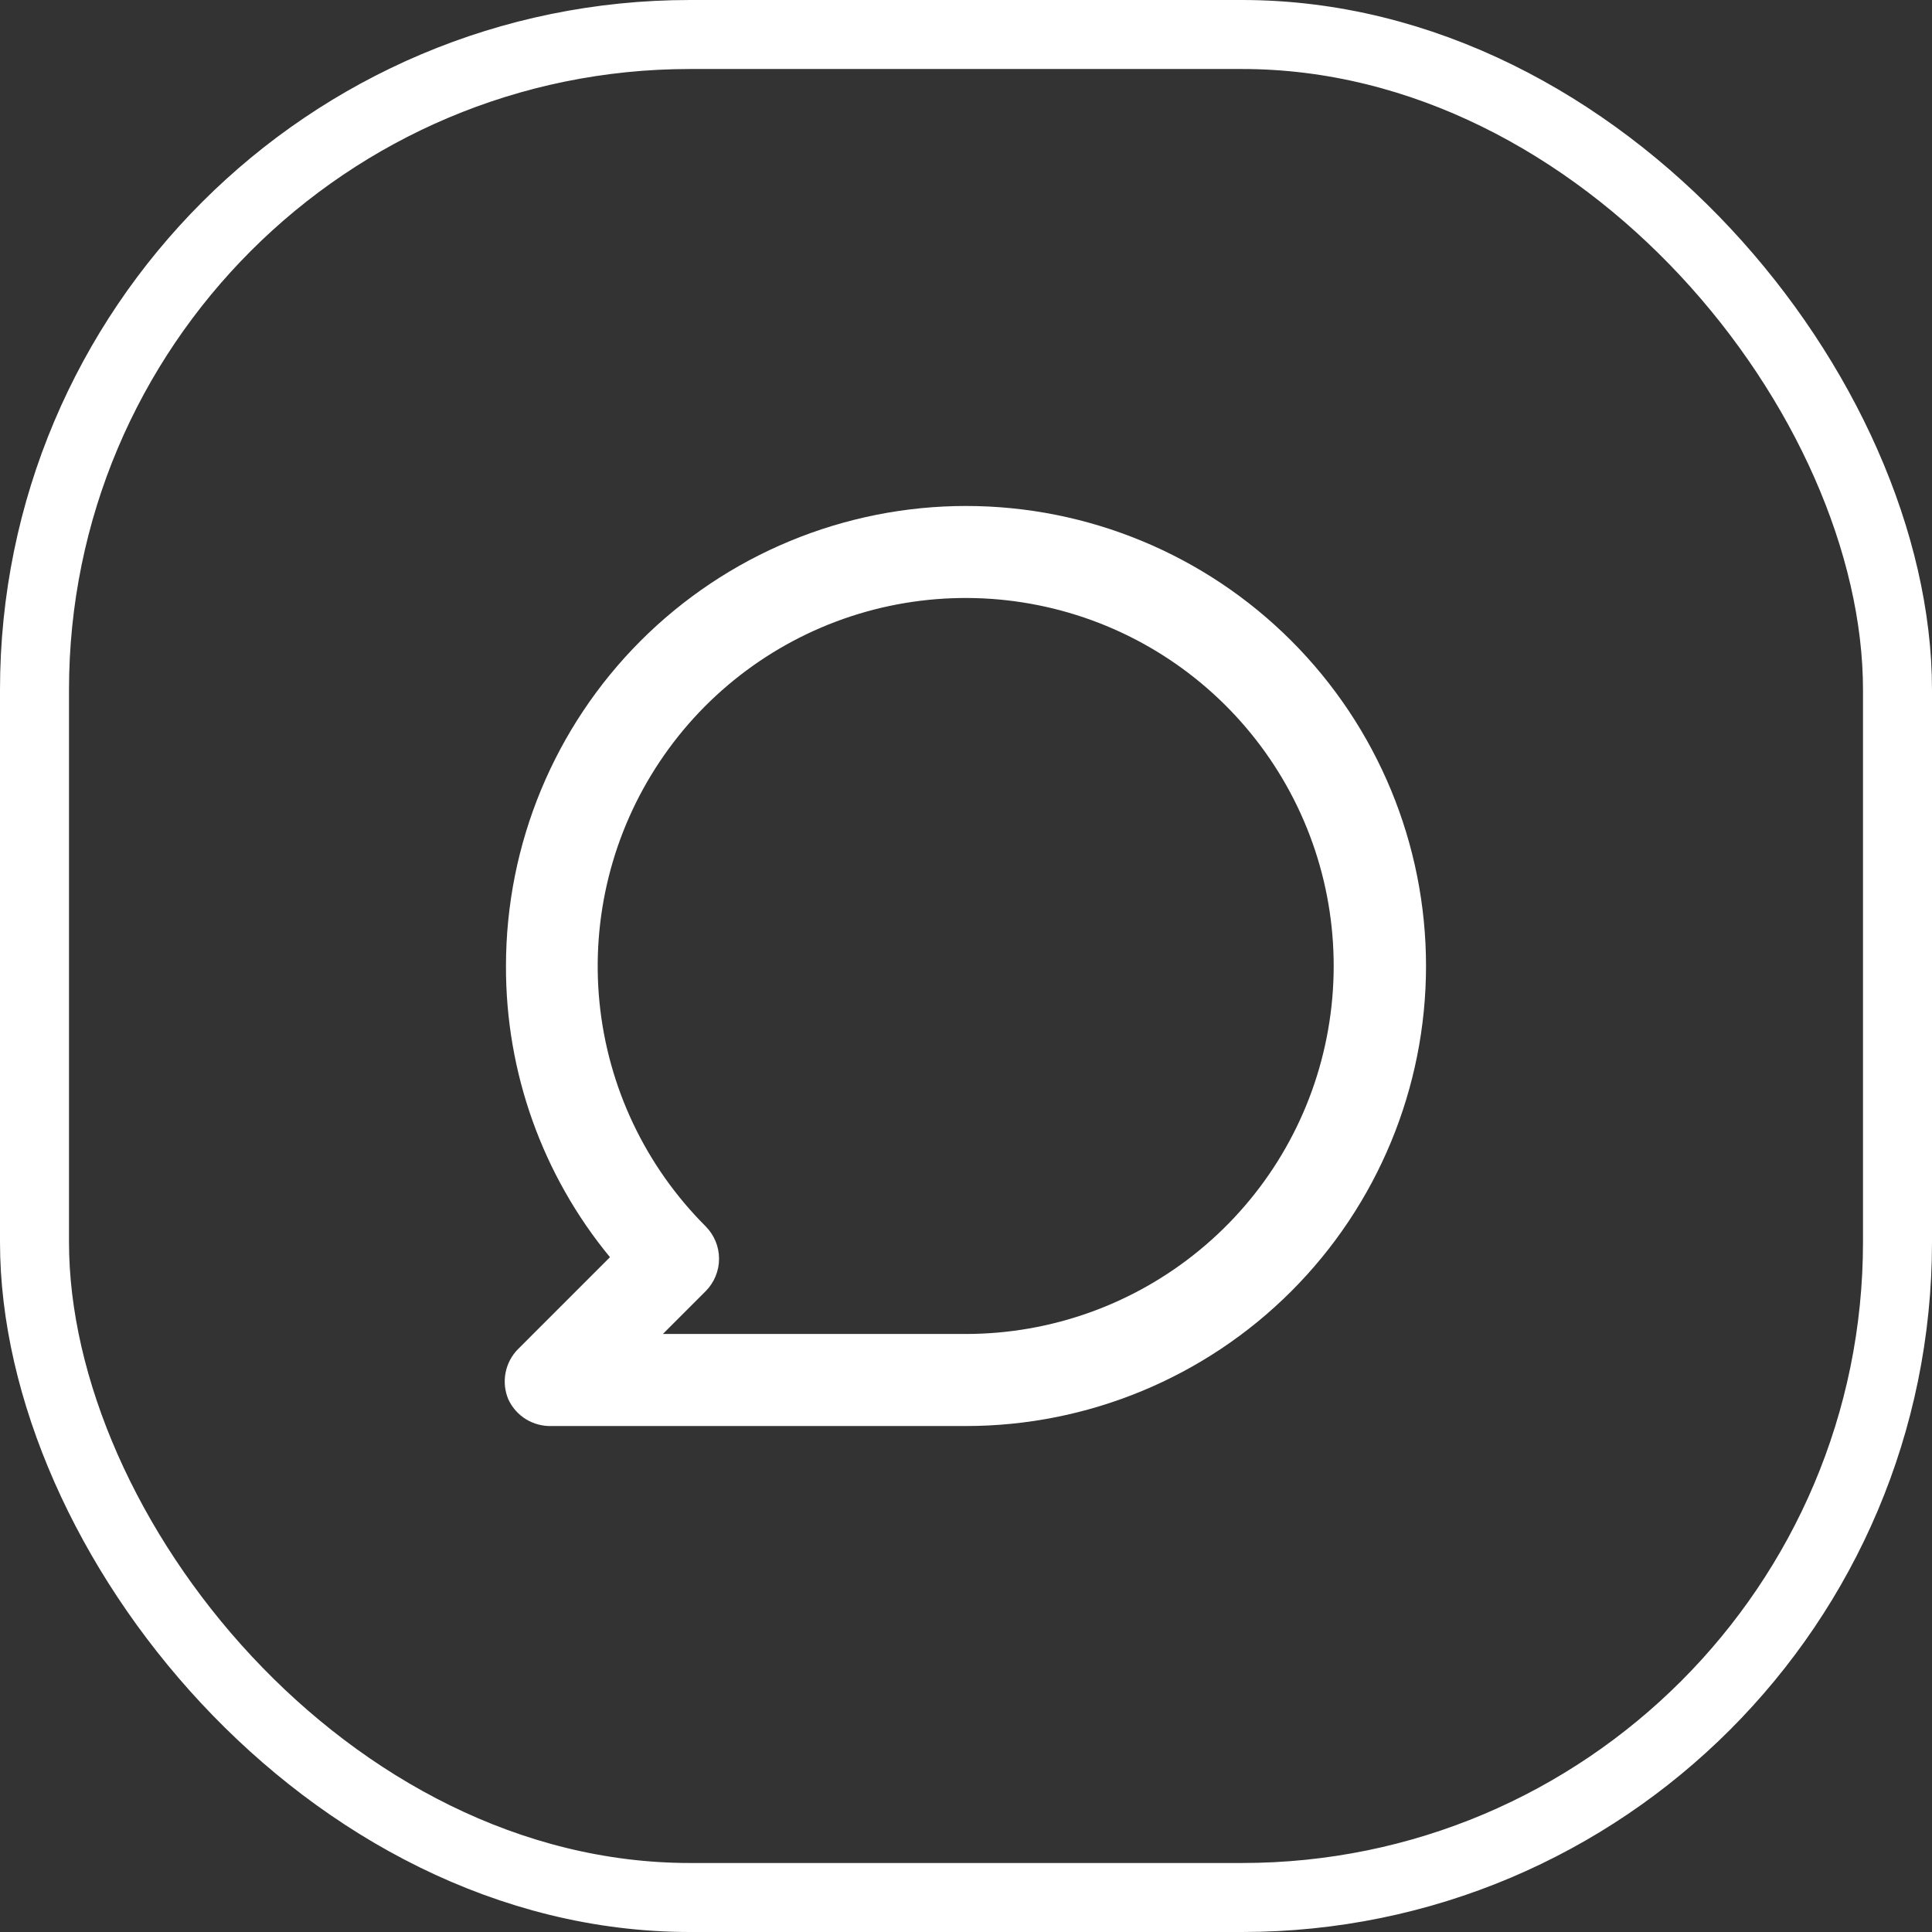 <svg width="28" height="28" viewBox="0 0 28 28" fill="none" xmlns="http://www.w3.org/2000/svg">
<rect x="0" y="0" width="28" height="28" fill="#333333" stroke="none"/>
<rect x="0.5" y="0.5" width="27" height="27" rx="9.5" stroke="white"/>
<path d="M14 7.333C13.125 7.333 12.258 7.506 11.449 7.841C10.64 8.176 9.905 8.667 9.286 9.286C8.036 10.536 7.333 12.232 7.333 14C7.328 15.539 7.861 17.032 8.84 18.22L7.507 19.553C7.414 19.647 7.352 19.766 7.327 19.895C7.302 20.025 7.316 20.159 7.367 20.28C7.422 20.4 7.512 20.501 7.625 20.57C7.737 20.638 7.868 20.672 8 20.667H14C15.768 20.667 17.464 19.964 18.714 18.714C19.964 17.464 20.667 15.768 20.667 14C20.667 12.232 19.964 10.536 18.714 9.286C17.464 8.036 15.768 7.333 14 7.333ZM14 19.333H9.607L10.227 18.713C10.351 18.588 10.421 18.419 10.421 18.243C10.421 18.067 10.351 17.898 10.227 17.773C9.354 16.901 8.81 15.754 8.688 14.526C8.567 13.298 8.875 12.066 9.56 11.04C10.244 10.013 11.264 9.256 12.444 8.897C13.625 8.538 14.893 8.6 16.034 9.071C17.174 9.543 18.115 10.395 18.698 11.483C19.28 12.57 19.467 13.826 19.227 15.037C18.988 16.247 18.336 17.337 17.382 18.12C16.429 18.904 15.234 19.332 14 19.333Z" fill="white"/>
</svg>
